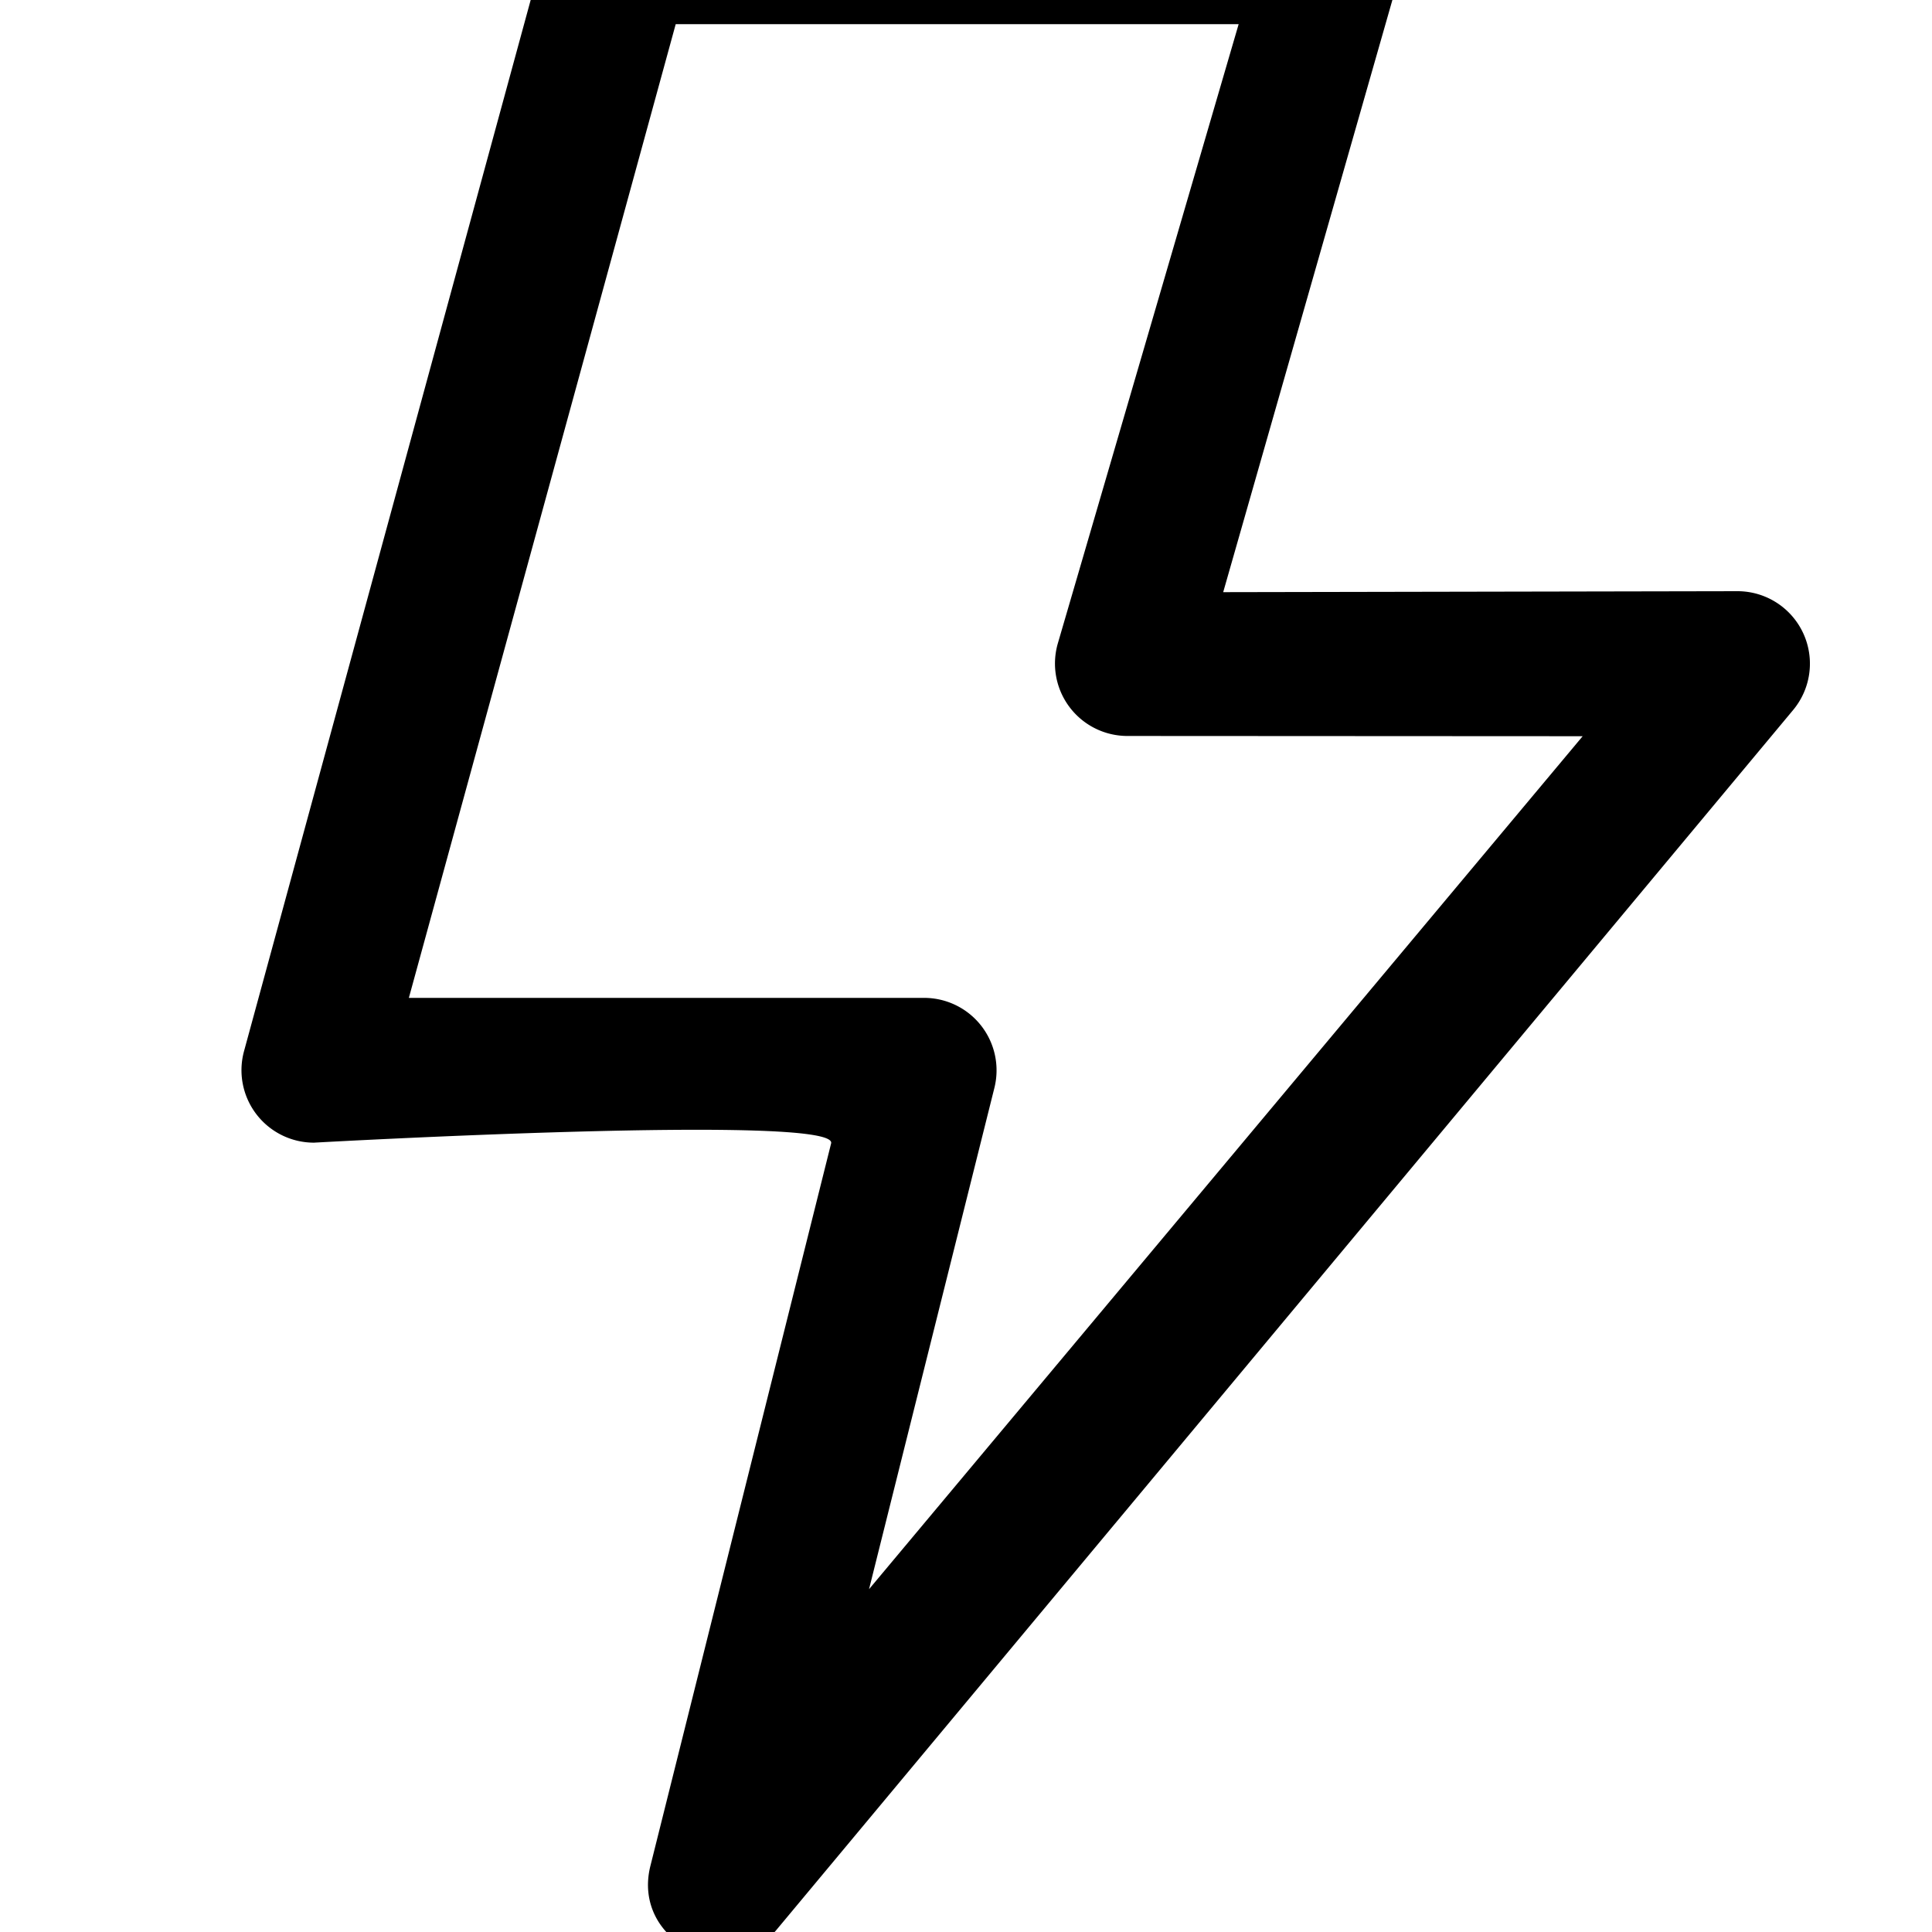 <svg xmlns="http://www.w3.org/2000/svg" viewBox="0 0 16 16">
    <path fill="#000" fill-rule="evenodd" d="M4.547-.558L2.021 8.705a.6.6 0 0 0 .58.758s4.345-.244 4.282.006l-1.497 5.985c-.154.62.635 1.02 1.043.53L14.85 5.88a.6.6 0 0 0-.46-.984l-4.26.008 1.468-5.138A.6.6 0 0 0 11.021-1H5.126a.6.6 0 0 0-.579.442M8.76 5.33a.6.6 0 0 0 .577.765l3.77.002-5.91 7.064L8.235 9.01a.6.6 0 0 0-.582-.746H3.386L5.596.2h4.662L8.76 5.33"/>
</svg>
